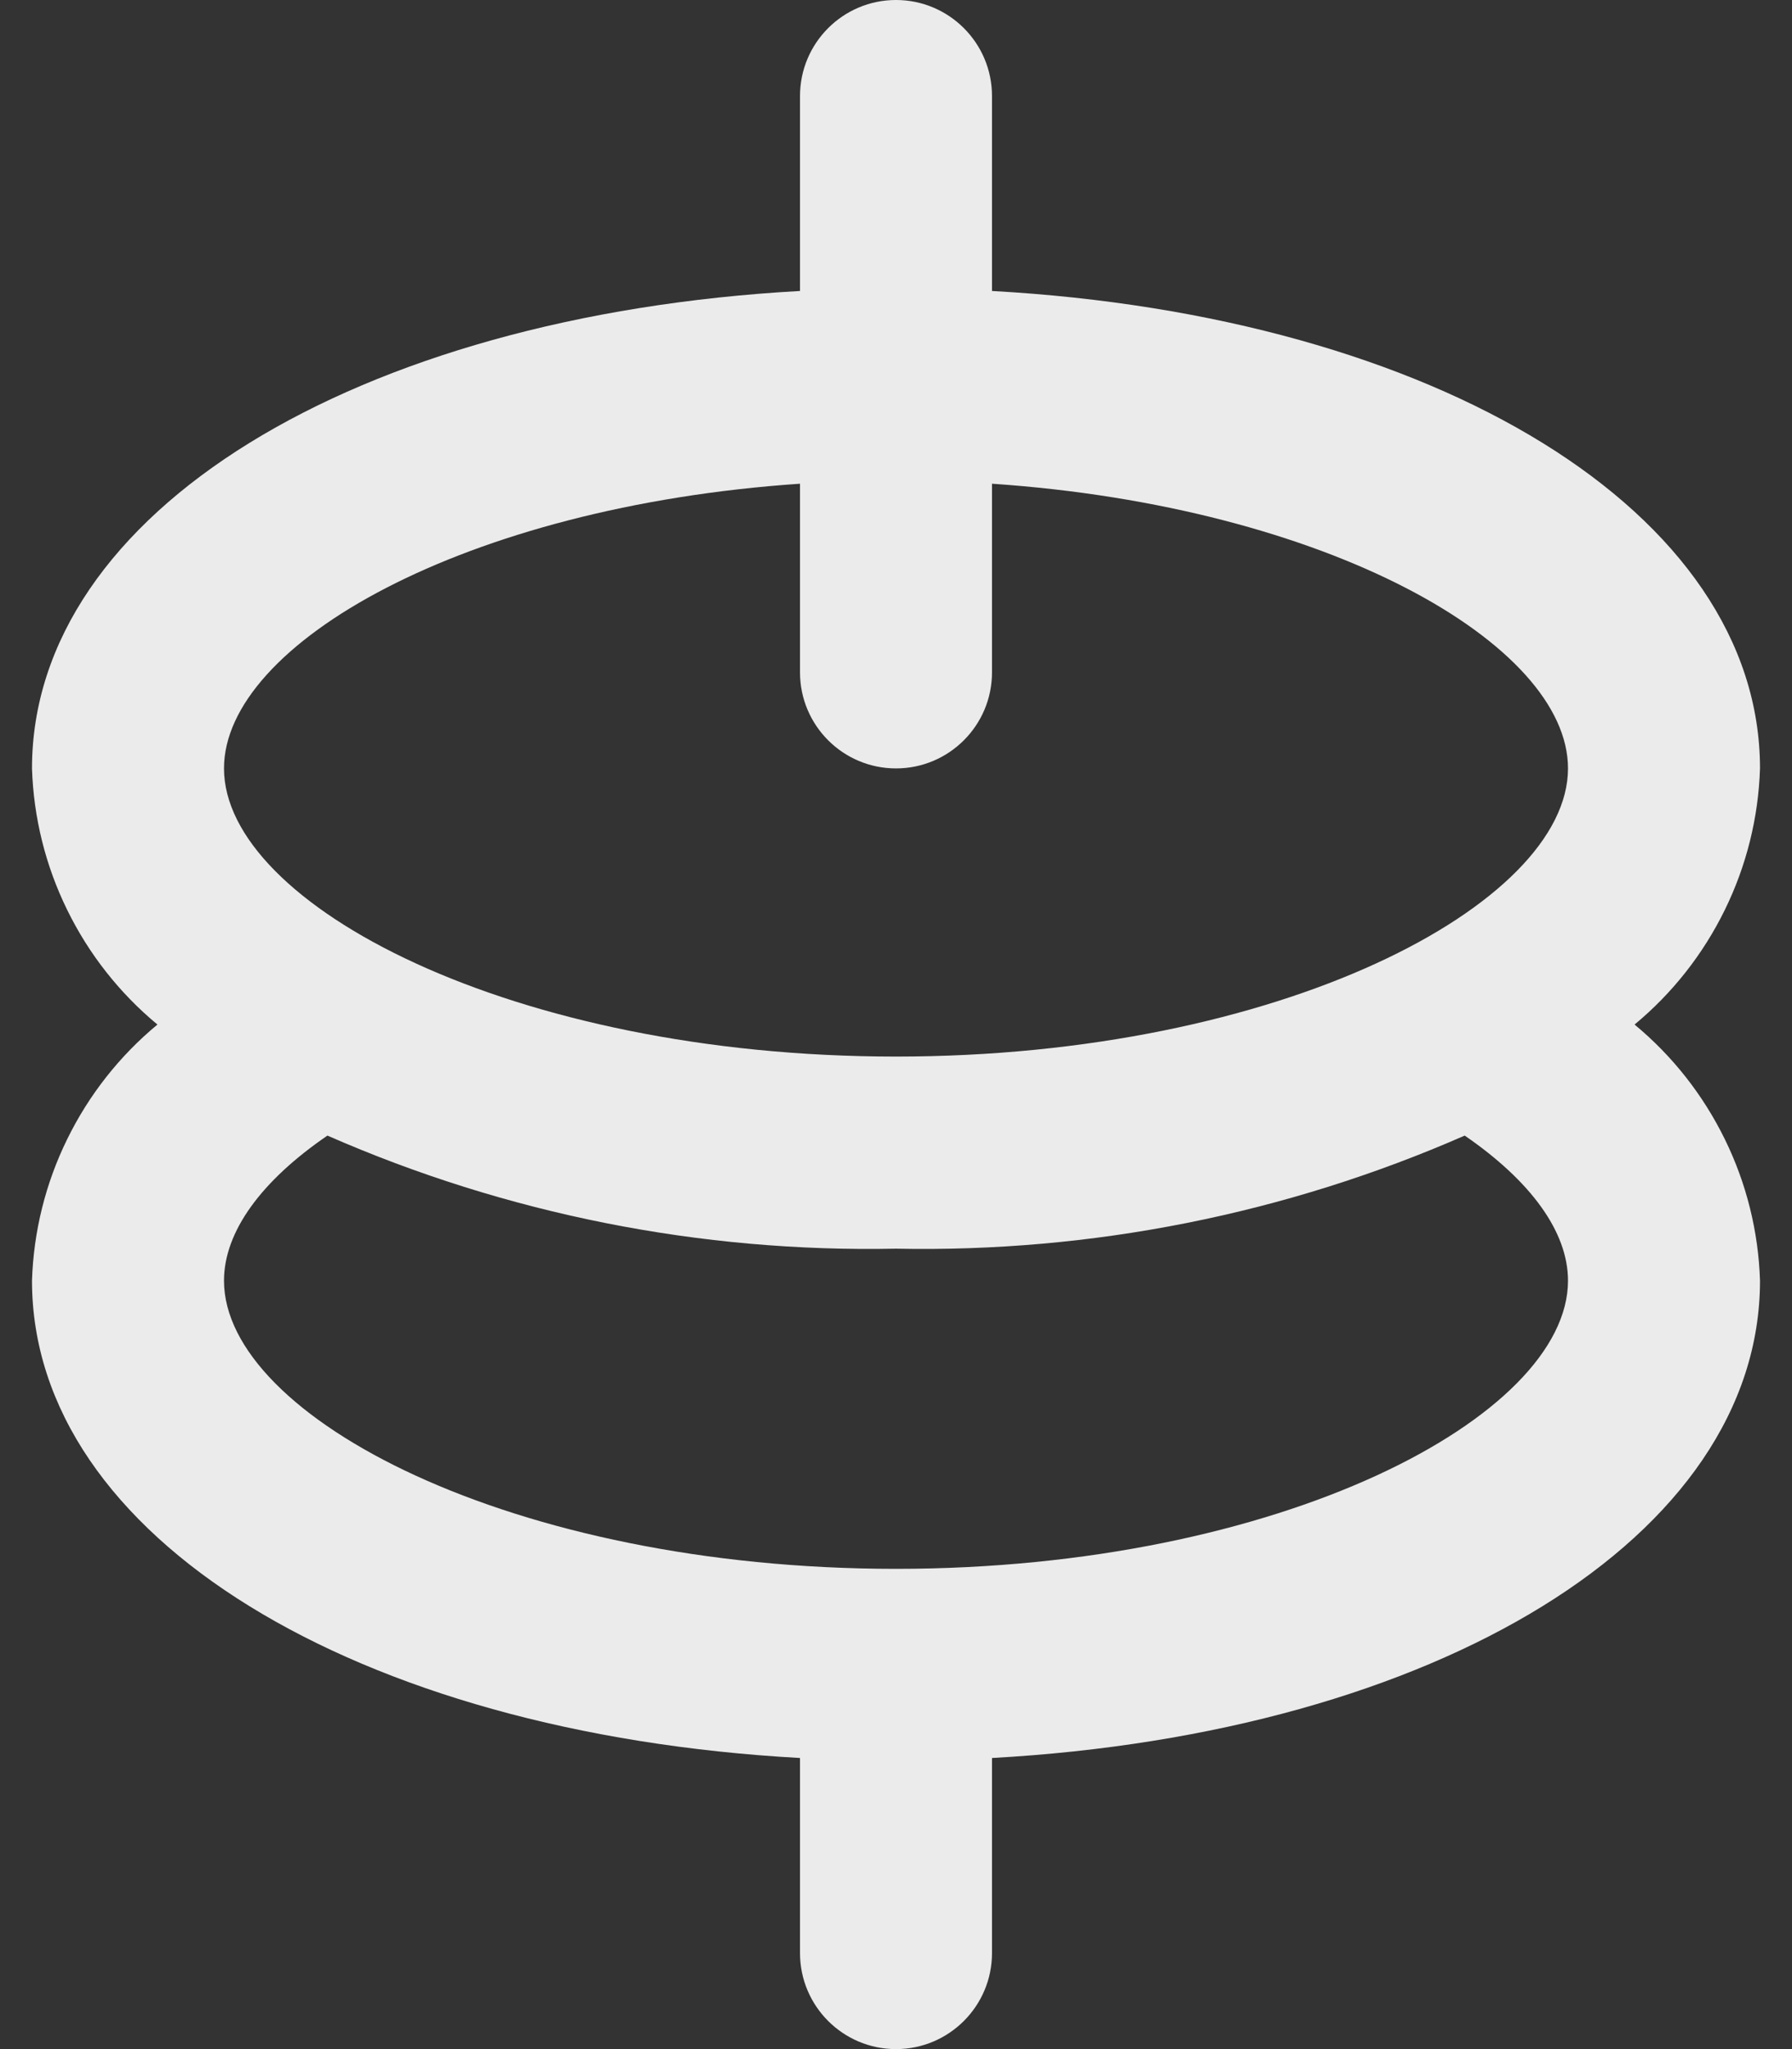 <svg width="14" height="16" viewBox="0 0 14 16" fill="none" xmlns="http://www.w3.org/2000/svg">
    <rect x="0" y="0" width="14" height="16" fill="#333333" stroke="none"/>
    <path d="M7 0C6.586 0 6.25 0.336 6.25 0.75V2.272C2.78 2.465 0.25 4 0.25 6C0.262 6.384 0.356 6.761 0.525 7.105C0.694 7.45 0.934 7.755 1.23 8C0.934 8.245 0.694 8.55 0.525 8.895C0.356 9.239 0.262 9.616 0.25 10C0.25 12 2.78 13.535 6.25 13.727V15.25C6.25 15.664 6.586 16 7 16V16C7.414 16 7.75 15.664 7.75 15.25V13.727C11.22 13.535 13.75 12 13.75 10C13.738 9.616 13.644 9.239 13.475 8.895C13.306 8.55 13.066 8.245 12.77 8C13.066 7.755 13.306 7.45 13.475 7.105C13.644 6.761 13.738 6.384 13.75 6C13.75 4 11.22 2.465 7.75 2.272V0.75C7.75 0.336 7.414 0 7 0V0ZM12.25 10C12.25 11.062 10 12.25 7 12.25C4 12.25 1.75 11.062 1.75 10C1.75 9.617 2.042 9.22 2.558 8.867C3.957 9.48 5.473 9.781 7 9.75C8.527 9.781 10.043 9.48 11.443 8.867C11.957 9.22 12.25 9.617 12.25 10ZM12.25 6C12.25 7.062 10 8.25 7 8.25C4 8.25 1.75 7.062 1.75 6C1.75 5.027 3.63 3.955 6.25 3.777V5.25C6.25 5.664 6.586 6 7 6V6C7.414 6 7.75 5.664 7.75 5.25V3.777C10.37 3.955 12.25 5.027 12.25 6Z" fill="white" fill-opacity="0.9" />
</svg>